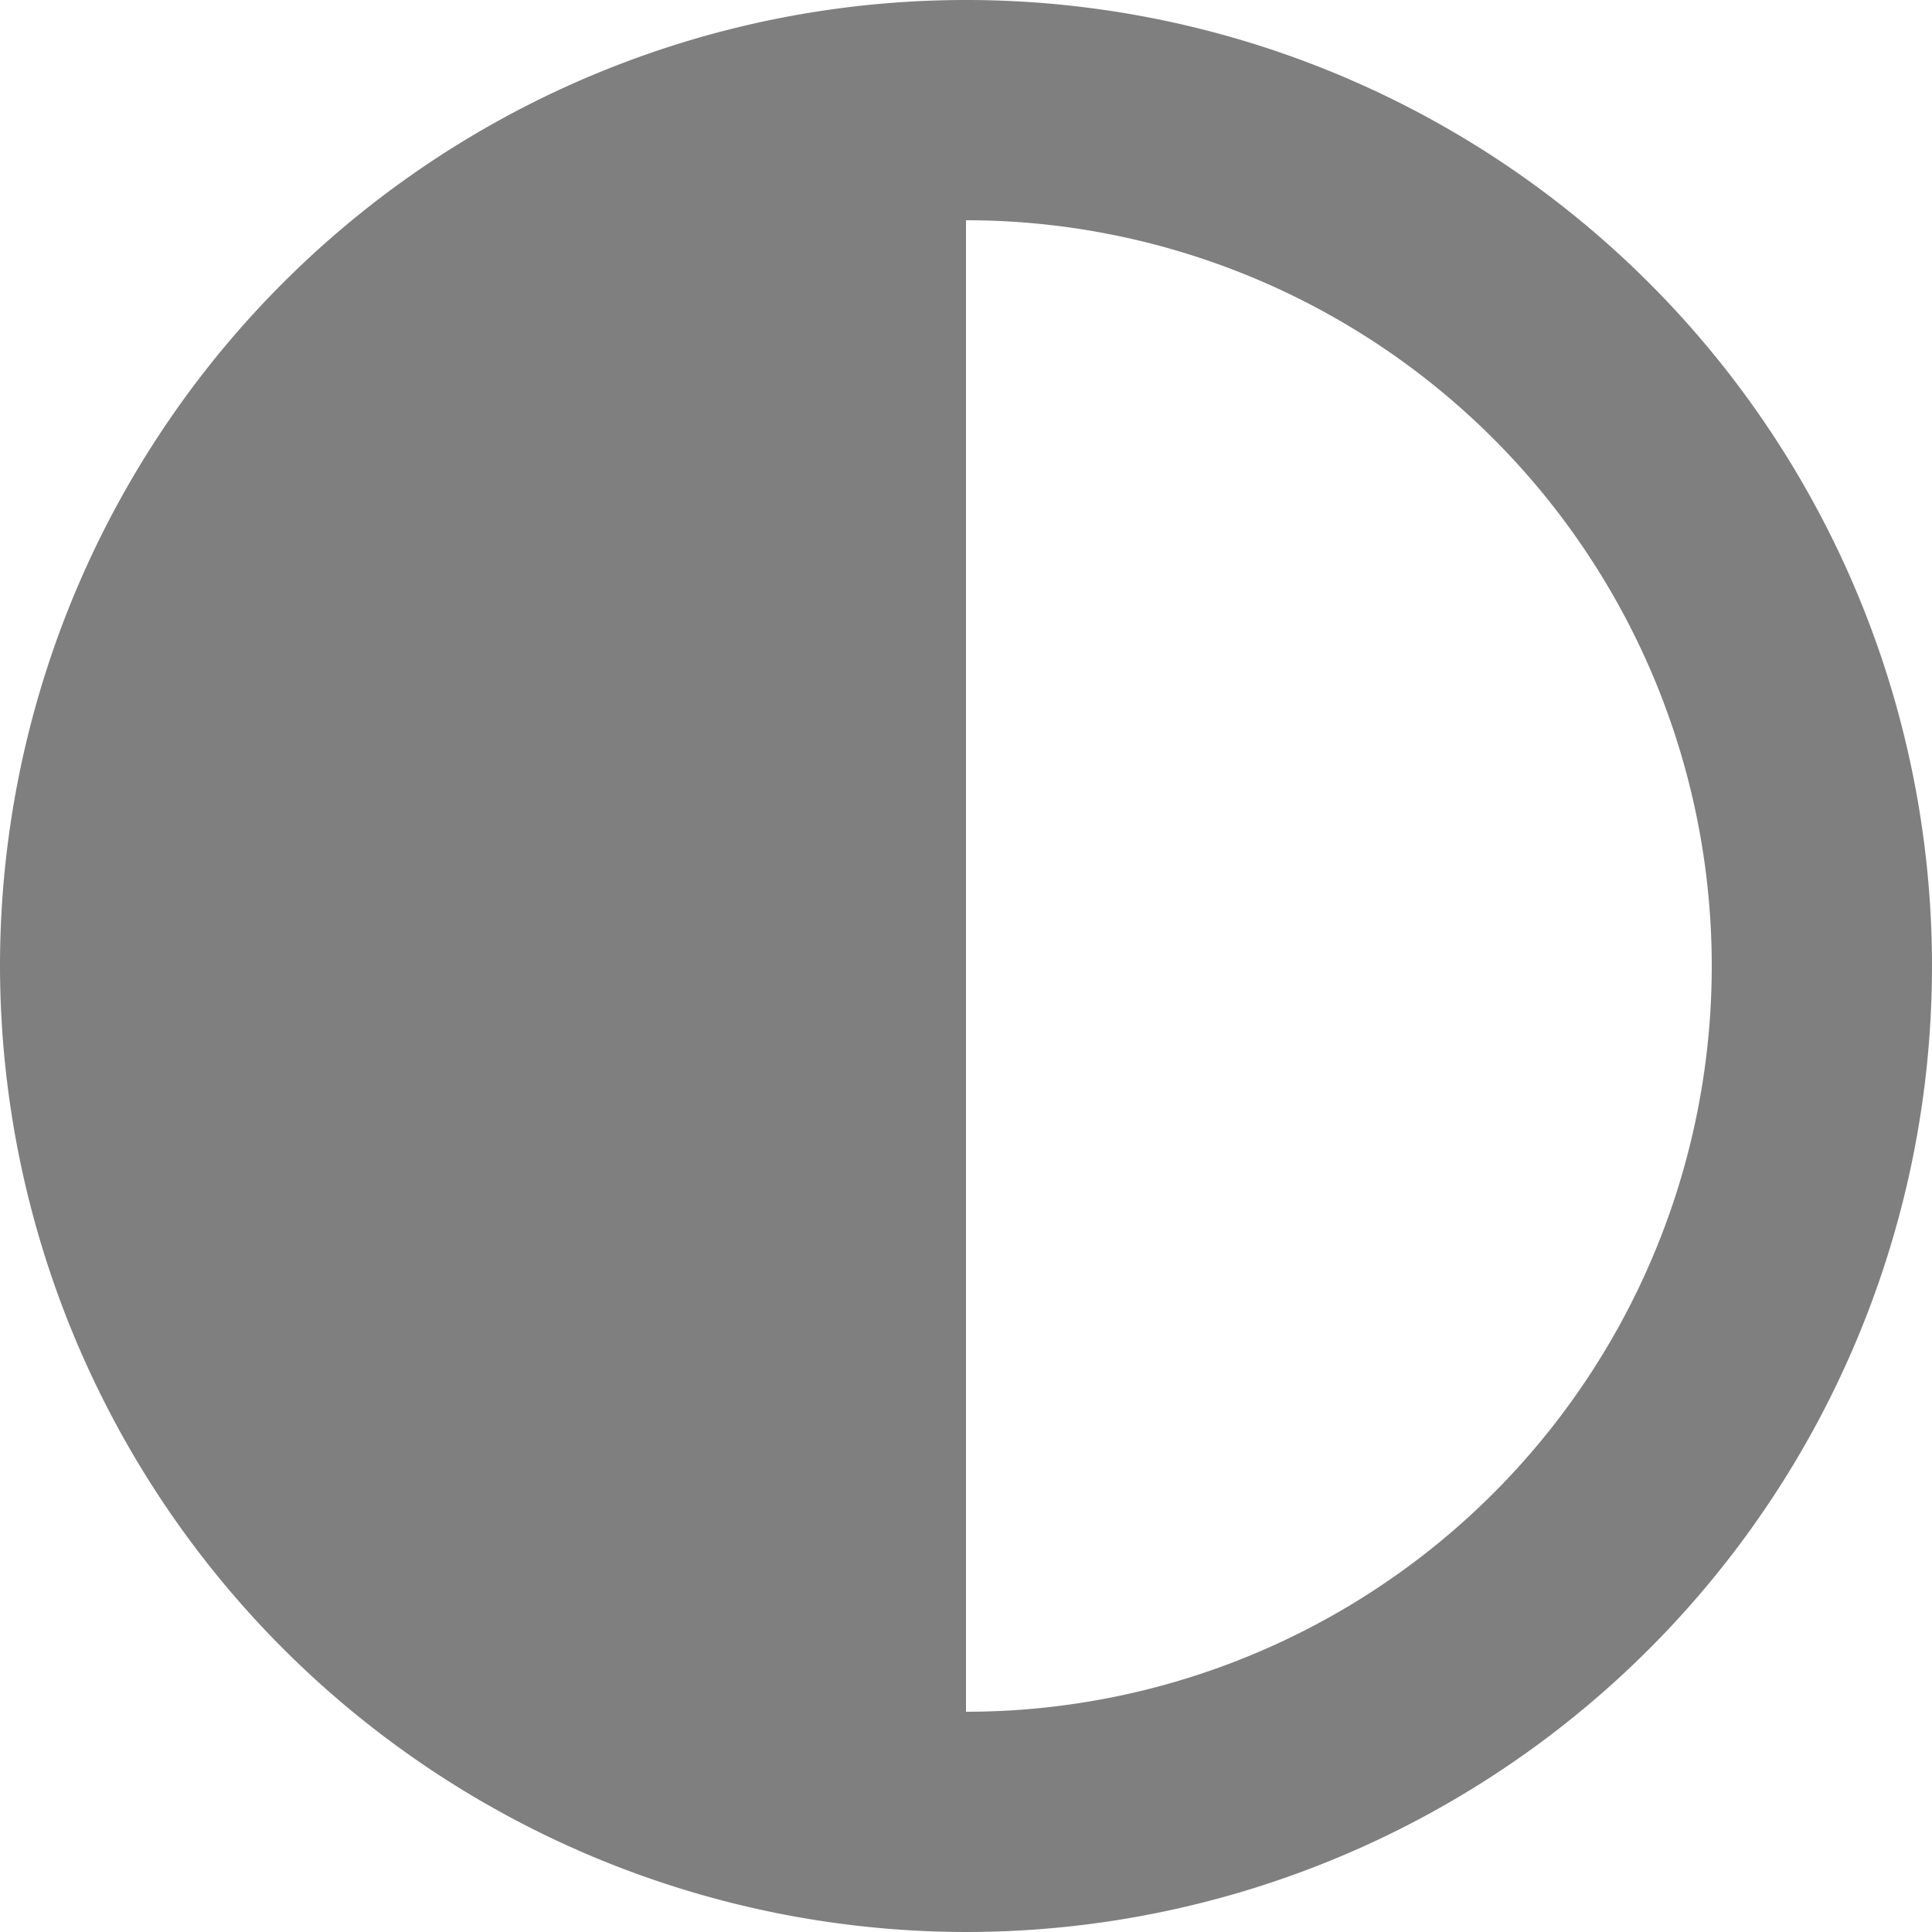 <svg xmlns="http://www.w3.org/2000/svg" width="11" height="11" viewBox="0 0 11 11">
  <path id="Union_4" data-name="Union 4" d="M0,5.5A5.5,5.5,0,1,1,5.5,11,5.506,5.506,0,0,1,0,5.5ZM5.5,9.746a4.246,4.246,0,1,0,0-8.492Z" fill="#7f7f7f"/>
</svg>
